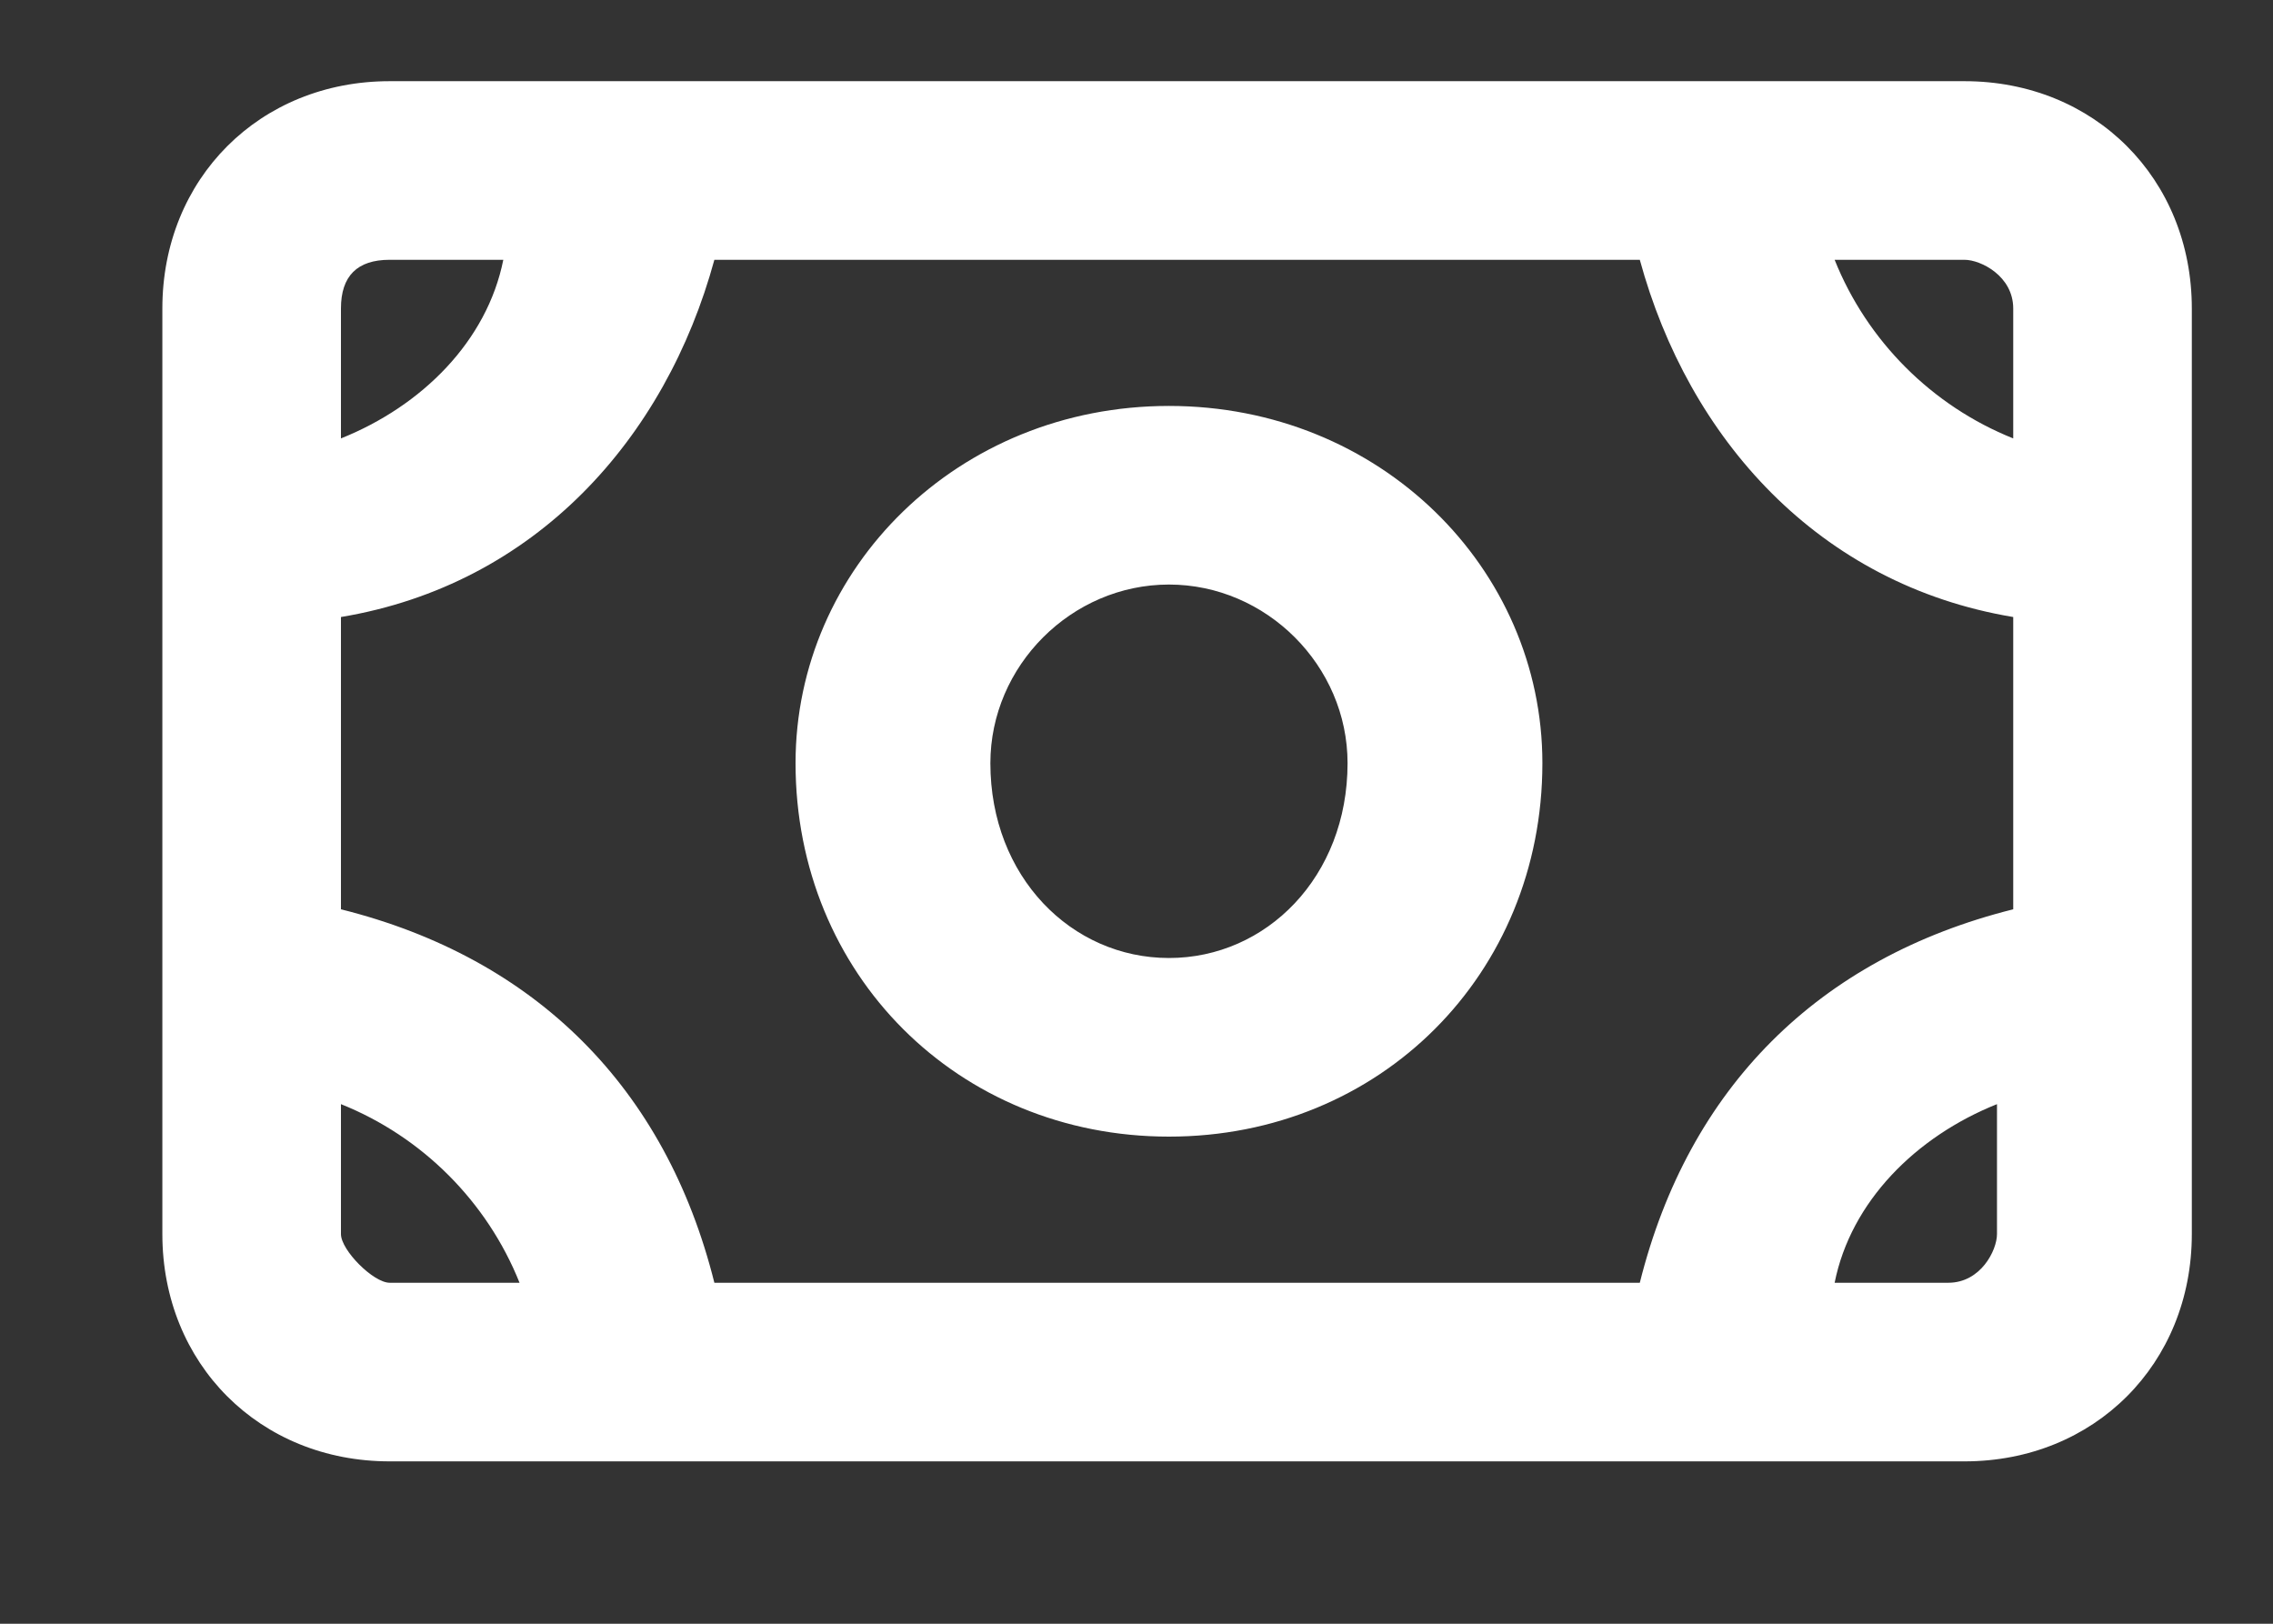 <svg version="1.2" xmlns="http://www.w3.org/2000/svg" viewBox="0 0 14 10" width="14" height="10"><rect x="0" y="0" width="14" height="10" fill="#333333" stroke="none"/><defs><clipPath clipPathUnits="userSpaceOnUse" id="cp1"><path d="m-53-205h960v1360h-960z" /></clipPath></defs><style>.s0{fill:#ffffff}</style><g clip-path="url(#cp1)"><path fill-rule="evenodd" class="s0" d="m1 1.9c0-0.8 0.6-1.4 1.4-1.4h9.7c0.8 0 1.4 0.6 1.4 1.4v5.7c0 0.8-0.6 1.4-1.4 1.4h-9.7c-0.8 0-1.4-0.6-1.4-1.4zm11.4 3.7v-1.8c-1.2-0.2-2-1.1-2.3-2.2h-5.7c-0.3 1.1-1.1 2-2.3 2.2v1.8c1.2 0.3 2 1.1 2.3 2.3h5.7c0.3-1.2 1.1-2 2.3-2.3zm-10.3 1.2v0.8c0 0.1 0.2 0.3 0.3 0.3h0.8c-0.2-0.5-0.6-0.9-1.1-1.1zm9.2-5.2c0.2 0.5 0.6 0.9 1.1 1.1v-0.8c0-0.2-0.2-0.3-0.3-0.3zm-8.2 0h-0.7c-0.2 0-0.3 0.1-0.3 0.3v0.8c0.5-0.2 0.9-0.6 1-1.1zm9.2 5.2c-0.5 0.2-0.9 0.6-1 1.1h0.7c0.2 0 0.3-0.2 0.3-0.3c0 0 0-0.8 0-0.8zm-5.1 0.2c-1.3 0-2.3-1-2.3-2.3c0-1.2 1-2.2 2.3-2.2c1.3 0 2.3 1 2.3 2.2c0 1.3-1 2.3-2.3 2.3zm0-1.1c0.6 0 1.1-0.5 1.1-1.2c0-0.6-0.5-1.1-1.1-1.1c-0.6 0-1.1 0.5-1.1 1.1c0 0.7 0.5 1.2 1.1 1.2z" /></g></svg>